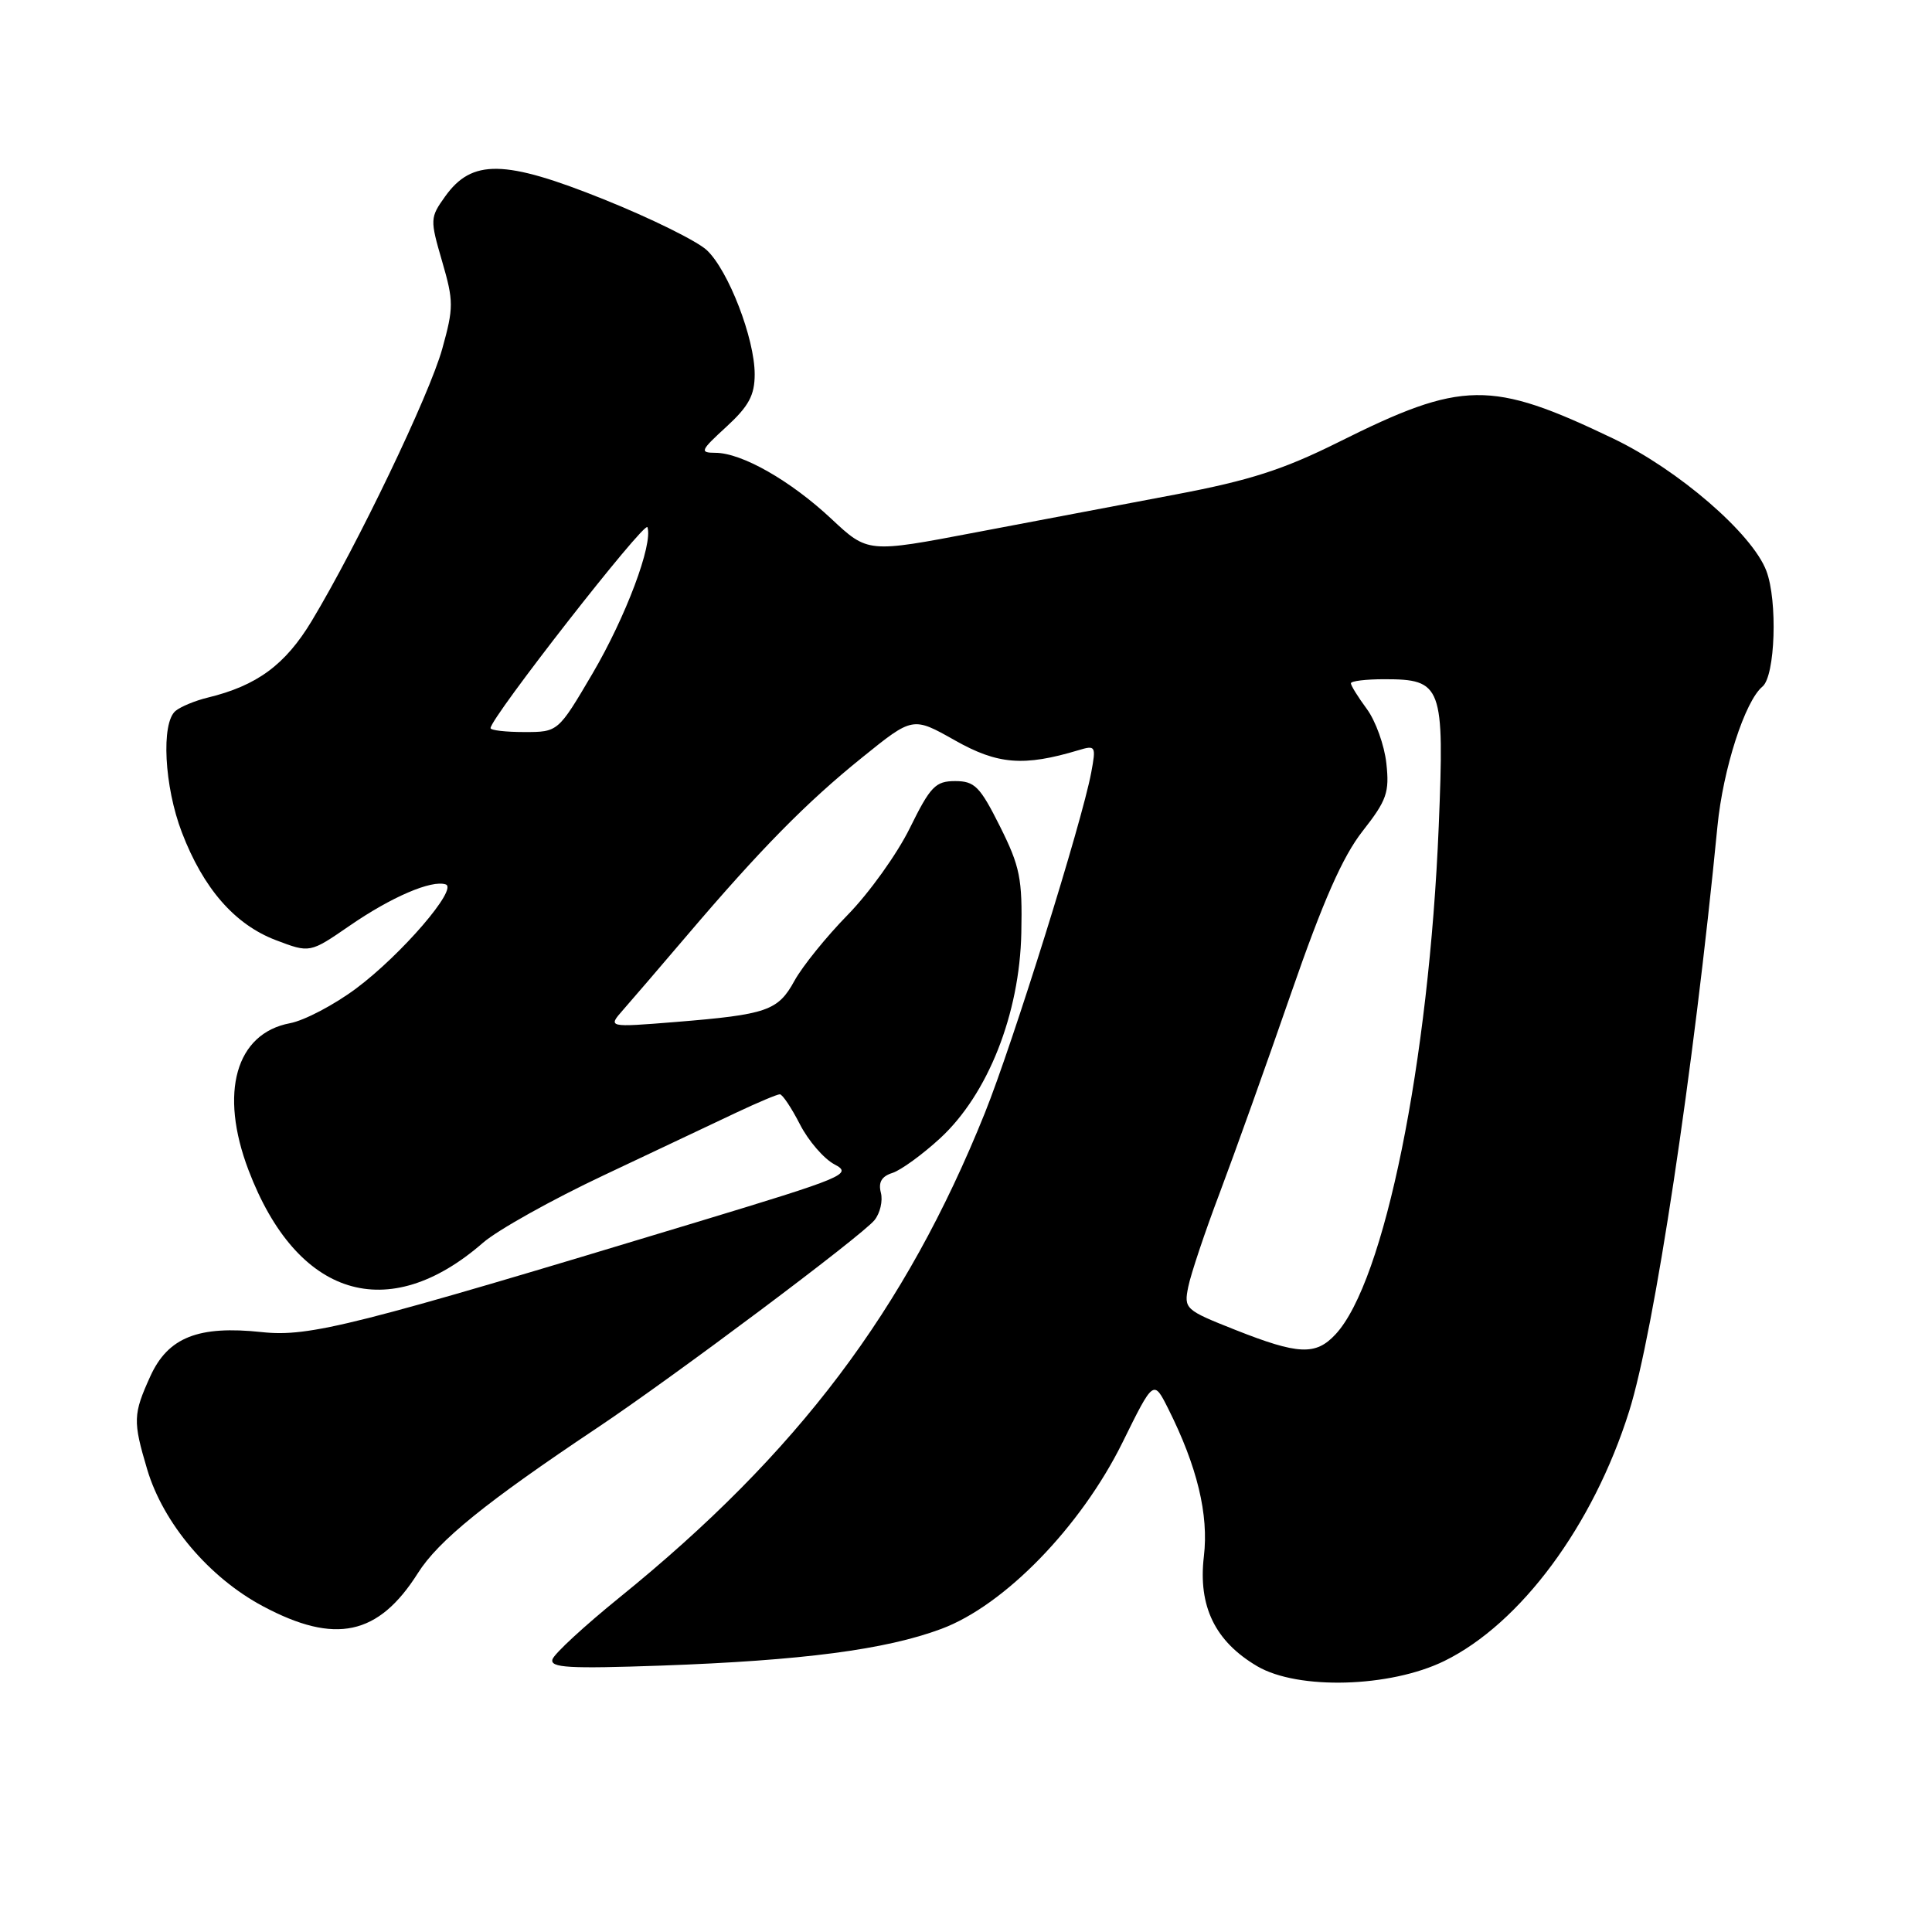 <?xml version="1.0" encoding="UTF-8" standalone="no"?>
<!DOCTYPE svg PUBLIC "-//W3C//DTD SVG 1.1//EN" "http://www.w3.org/Graphics/SVG/1.1/DTD/svg11.dtd" >
<svg xmlns="http://www.w3.org/2000/svg" xmlns:xlink="http://www.w3.org/1999/xlink" version="1.1" viewBox="0 0 256 256">
 <g >
 <path fill="currentColor"
d=" M 191.38 220.09 C 201.49 215.13 211.11 202.14 215.87 187.00 C 219.20 176.44 224.41 141.92 227.57 109.50 C 228.31 101.90 231.21 92.90 233.54 90.97 C 235.23 89.56 235.56 79.61 234.05 75.64 C 232.18 70.70 222.38 62.24 213.76 58.11 C 197.52 50.33 193.79 50.38 177.33 58.60 C 170.06 62.22 165.60 63.66 155.83 65.51 C 149.05 66.79 137.09 69.06 129.25 70.55 C 114.99 73.27 114.99 73.27 110.14 68.73 C 104.74 63.68 98.28 60.00 94.79 60.00 C 92.68 59.99 92.80 59.71 96.25 56.55 C 99.22 53.82 100.00 52.37 100.00 49.59 C 100.00 44.86 96.52 35.84 93.66 33.15 C 92.38 31.95 86.25 28.92 80.02 26.42 C 66.84 21.12 62.53 21.05 58.97 26.05 C 56.98 28.83 56.97 29.09 58.58 34.62 C 60.12 39.92 60.12 40.75 58.60 46.22 C 56.90 52.34 47.35 72.24 41.31 82.27 C 37.80 88.10 34.04 90.86 27.51 92.44 C 25.86 92.84 23.95 93.63 23.26 94.20 C 21.33 95.80 21.76 104.21 24.10 110.30 C 26.94 117.72 31.09 122.49 36.54 124.57 C 41.06 126.29 41.06 126.29 46.32 122.67 C 51.84 118.86 57.19 116.56 59.06 117.19 C 60.73 117.74 53.20 126.49 47.20 130.97 C 44.28 133.15 40.33 135.22 38.43 135.58 C 31.24 136.93 29.02 144.78 32.93 155.05 C 39.33 171.90 51.41 175.64 64.00 164.67 C 65.92 163.00 73.12 158.97 80.00 155.73 C 86.87 152.48 94.79 148.74 97.60 147.41 C 100.40 146.09 102.98 145.00 103.33 145.00 C 103.68 145.00 104.87 146.79 105.99 148.97 C 107.10 151.15 109.17 153.55 110.58 154.29 C 113.00 155.56 111.96 155.99 92.32 161.94 C 47.00 175.67 41.02 177.19 34.69 176.51 C 26.28 175.61 22.27 177.20 19.92 182.36 C 17.63 187.40 17.60 188.30 19.50 194.69 C 21.63 201.85 27.70 209.03 34.85 212.84 C 44.42 217.94 50.14 216.72 55.37 208.45 C 58.09 204.14 64.38 199.05 79.13 189.20 C 89.22 182.46 114.14 163.80 115.87 161.68 C 116.62 160.76 117.00 159.12 116.72 158.04 C 116.36 156.66 116.82 155.87 118.25 155.42 C 119.37 155.06 122.22 152.99 124.58 150.82 C 130.90 144.99 135.11 134.35 135.33 123.62 C 135.48 116.41 135.16 114.83 132.50 109.50 C 129.85 104.21 129.15 103.50 126.56 103.50 C 123.96 103.50 123.28 104.20 120.56 109.72 C 118.88 113.14 115.18 118.31 112.33 121.22 C 109.49 124.12 106.32 128.05 105.28 129.94 C 103.09 133.94 101.65 134.43 89.51 135.42 C 80.52 136.14 80.52 136.14 82.56 133.82 C 83.69 132.54 87.48 128.12 90.99 124.00 C 100.77 112.51 106.87 106.31 114.23 100.38 C 120.95 94.95 120.95 94.95 126.53 98.10 C 132.21 101.31 135.65 101.58 142.89 99.41 C 145.18 98.72 145.25 98.84 144.59 102.38 C 143.35 109.00 134.20 138.28 130.49 147.50 C 119.99 173.61 105.69 192.56 82.08 211.68 C 77.45 215.43 73.46 219.11 73.21 219.86 C 72.84 220.99 75.36 221.13 87.63 220.70 C 106.33 220.03 117.34 218.59 124.72 215.84 C 133.09 212.73 143.21 202.31 148.73 191.15 C 152.85 182.79 152.85 182.79 154.79 186.65 C 158.63 194.30 160.18 200.69 159.52 206.23 C 158.74 212.84 161.00 217.50 166.60 220.79 C 172.00 223.95 184.19 223.61 191.38 220.09 Z  M 163.67 176.21 C 157.03 173.58 156.86 173.43 157.45 170.51 C 157.78 168.86 159.66 163.23 161.64 158.01 C 163.61 152.78 167.86 140.91 171.07 131.63 C 175.33 119.34 177.91 113.50 180.55 110.13 C 183.76 106.04 184.12 105.00 183.70 101.15 C 183.44 98.75 182.27 95.51 181.11 93.94 C 179.95 92.37 179.00 90.84 179.00 90.54 C 179.00 90.24 180.99 90.00 183.43 90.00 C 191.09 90.00 191.40 90.84 190.64 109.47 C 189.35 140.77 183.44 169.86 176.96 176.81 C 174.34 179.63 172.03 179.52 163.67 176.21 Z  M 65.00 96.48 C 65.00 95.12 85.47 68.91 85.79 69.86 C 86.54 72.11 82.92 81.74 78.51 89.25 C 73.95 97.00 73.95 97.00 69.48 97.00 C 67.01 97.00 65.00 96.77 65.00 96.48 Z "/>
</g>
</svg>